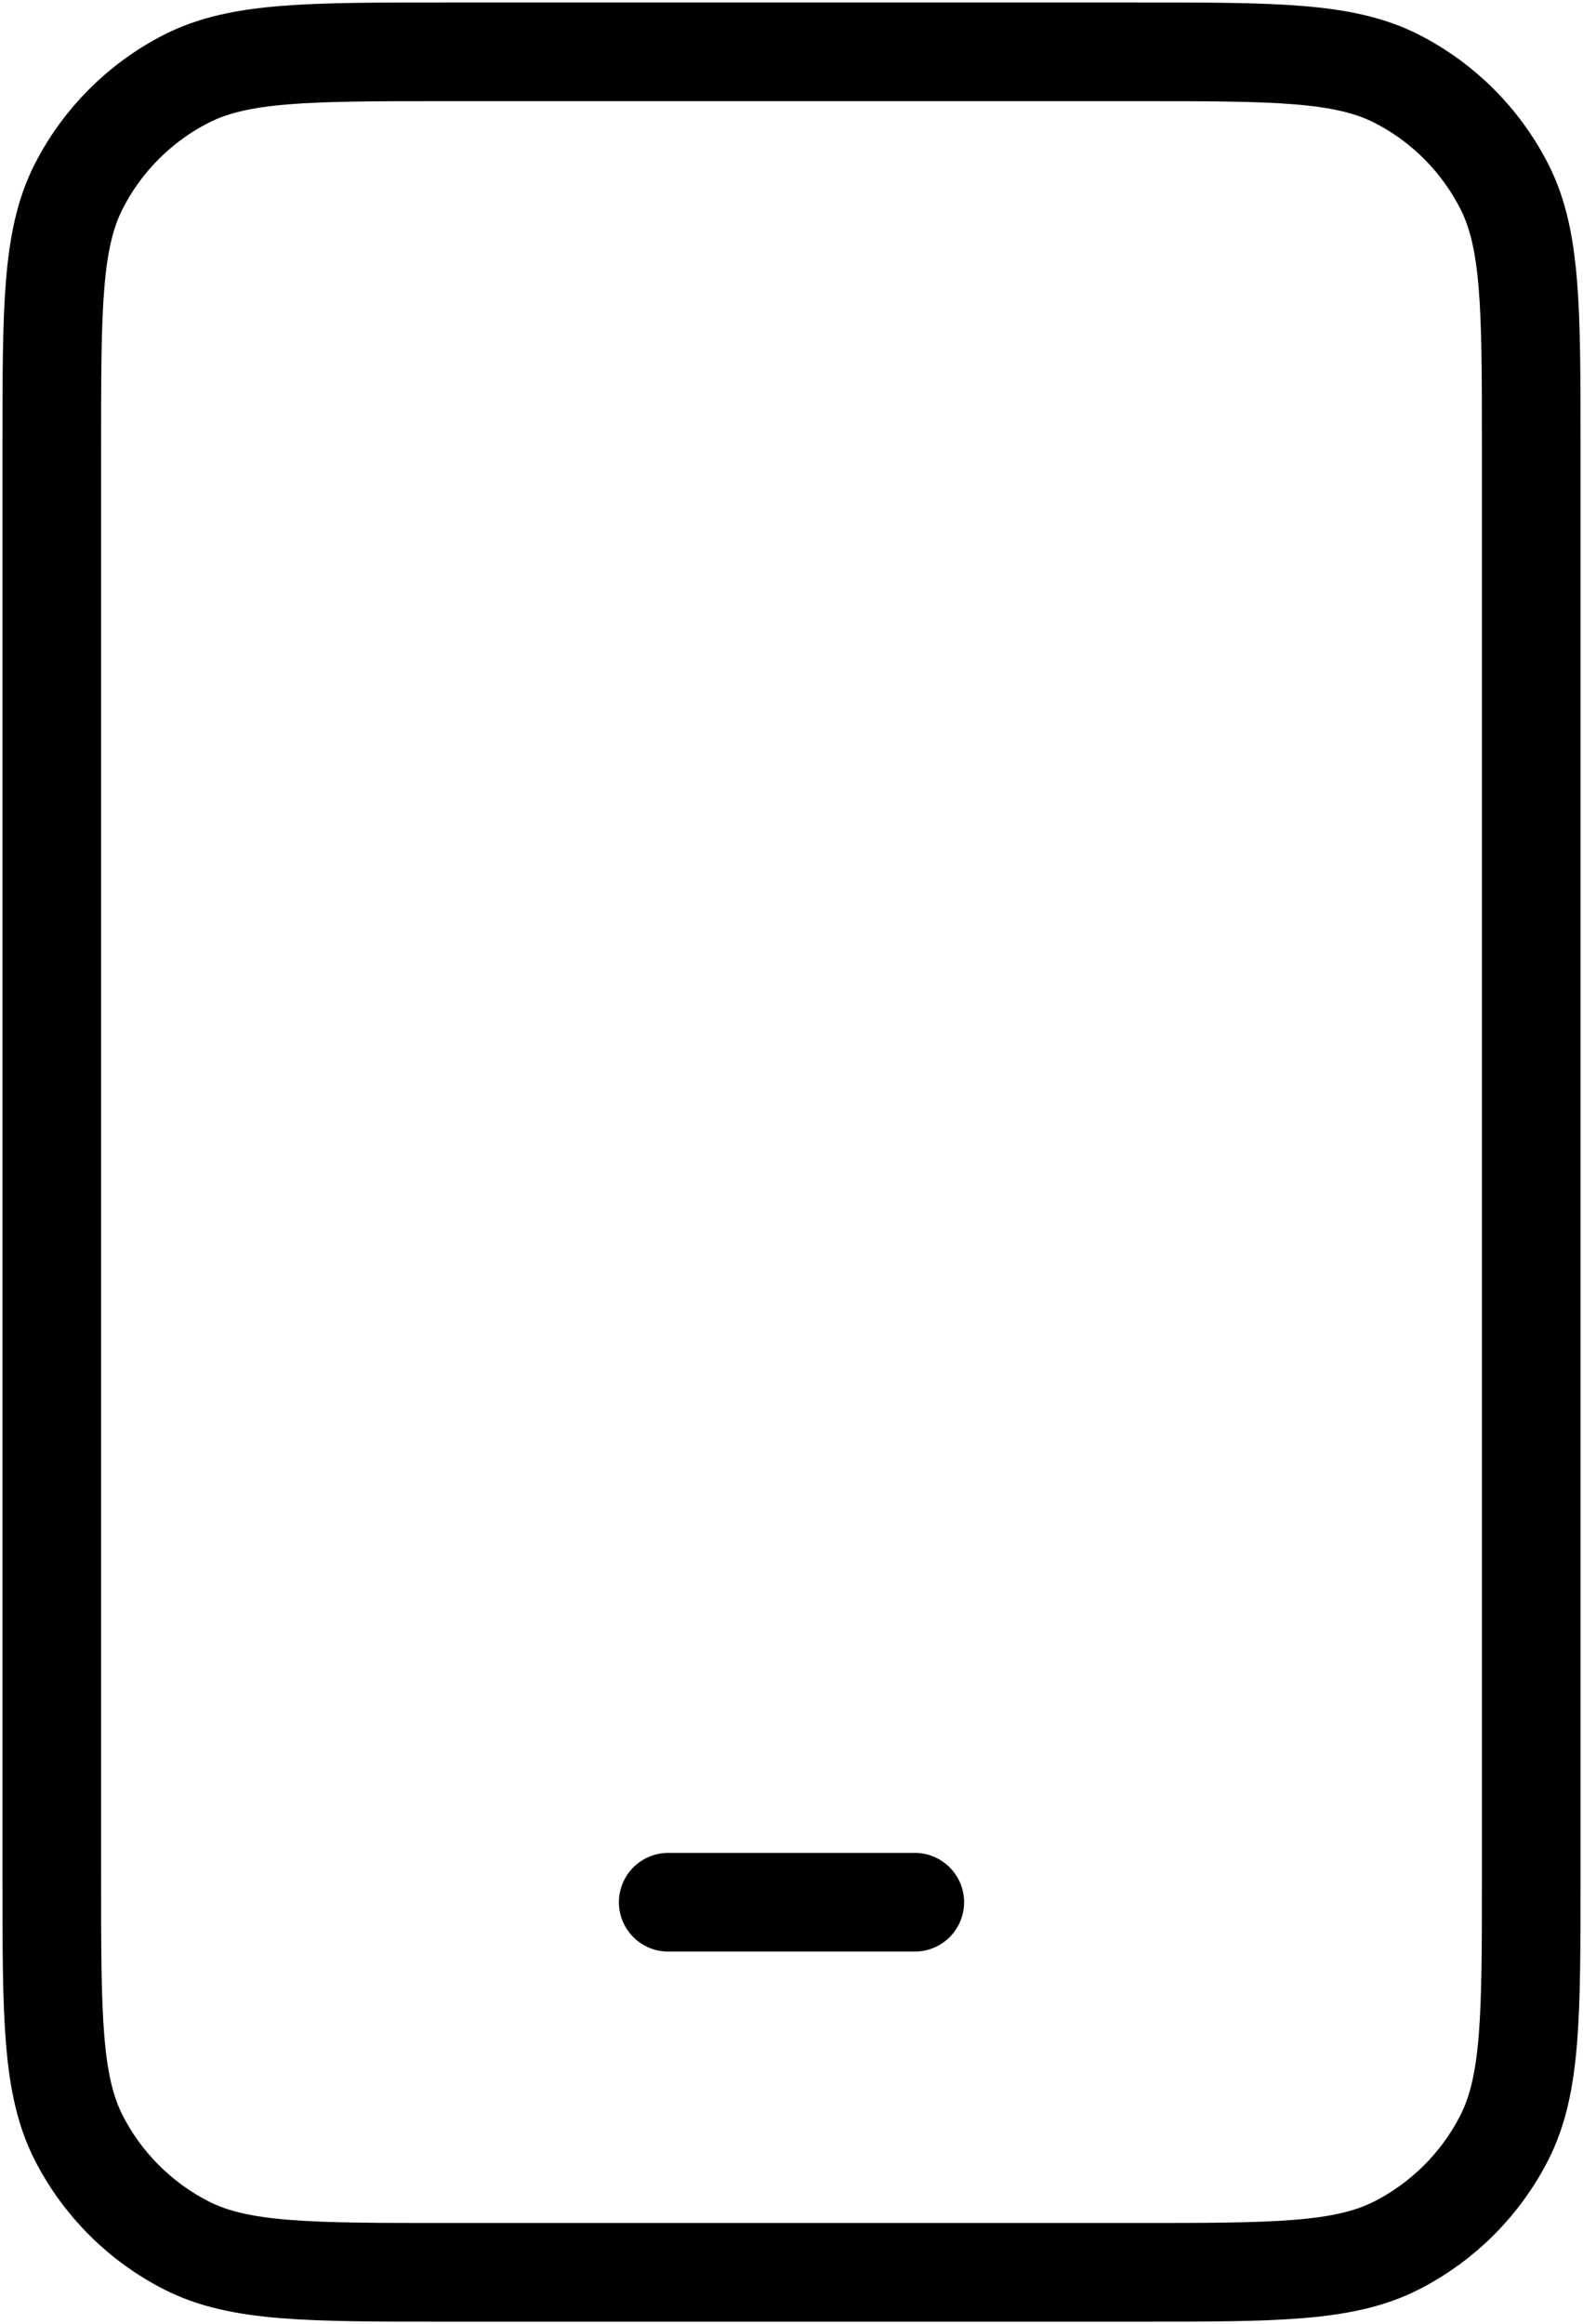 <?xml version="1.0" encoding="UTF-8"?>
<svg viewBox="0 0 428 628" version="1.1" xmlns="http://www.w3.org/2000/svg" xmlns:xlink="http://www.w3.org/1999/xlink">
    <title>mobile</title>
    <g id="Page-1" stroke="none" stroke-width="1" fill="none" fill-rule="evenodd" stroke-linecap="round" stroke-linejoin="round">
        <g id="mobile" transform="translate(14, 14)" stroke="currentColor" stroke-width="26.667">
            <path d="M166.667,500 L233.333,500 M106.667,600 L293.333,600 C330.67,600 349.34,600 363.6,592.733 C376.143,586.343 386.343,576.143 392.733,563.6 C400,549.34 400,530.67 400,493.333 L400,106.667 C400,69.33 400,50.661 392.733,36.401 C386.343,23.856 376.143,13.658 363.6,7.266 C349.34,0 330.67,0 293.333,0 L106.667,0 C69.33,0 50.661,0 36.401,7.266 C23.856,13.658 13.658,23.856 7.266,36.401 C0,50.661 0,69.33 0,106.667 L0,493.333 C0,530.67 0,549.34 7.266,563.6 C13.658,576.143 23.856,586.343 36.401,592.733 C50.661,600 69.33,600 106.667,600 Z" id="Shape"></path>
        </g>
    </g>
</svg>
